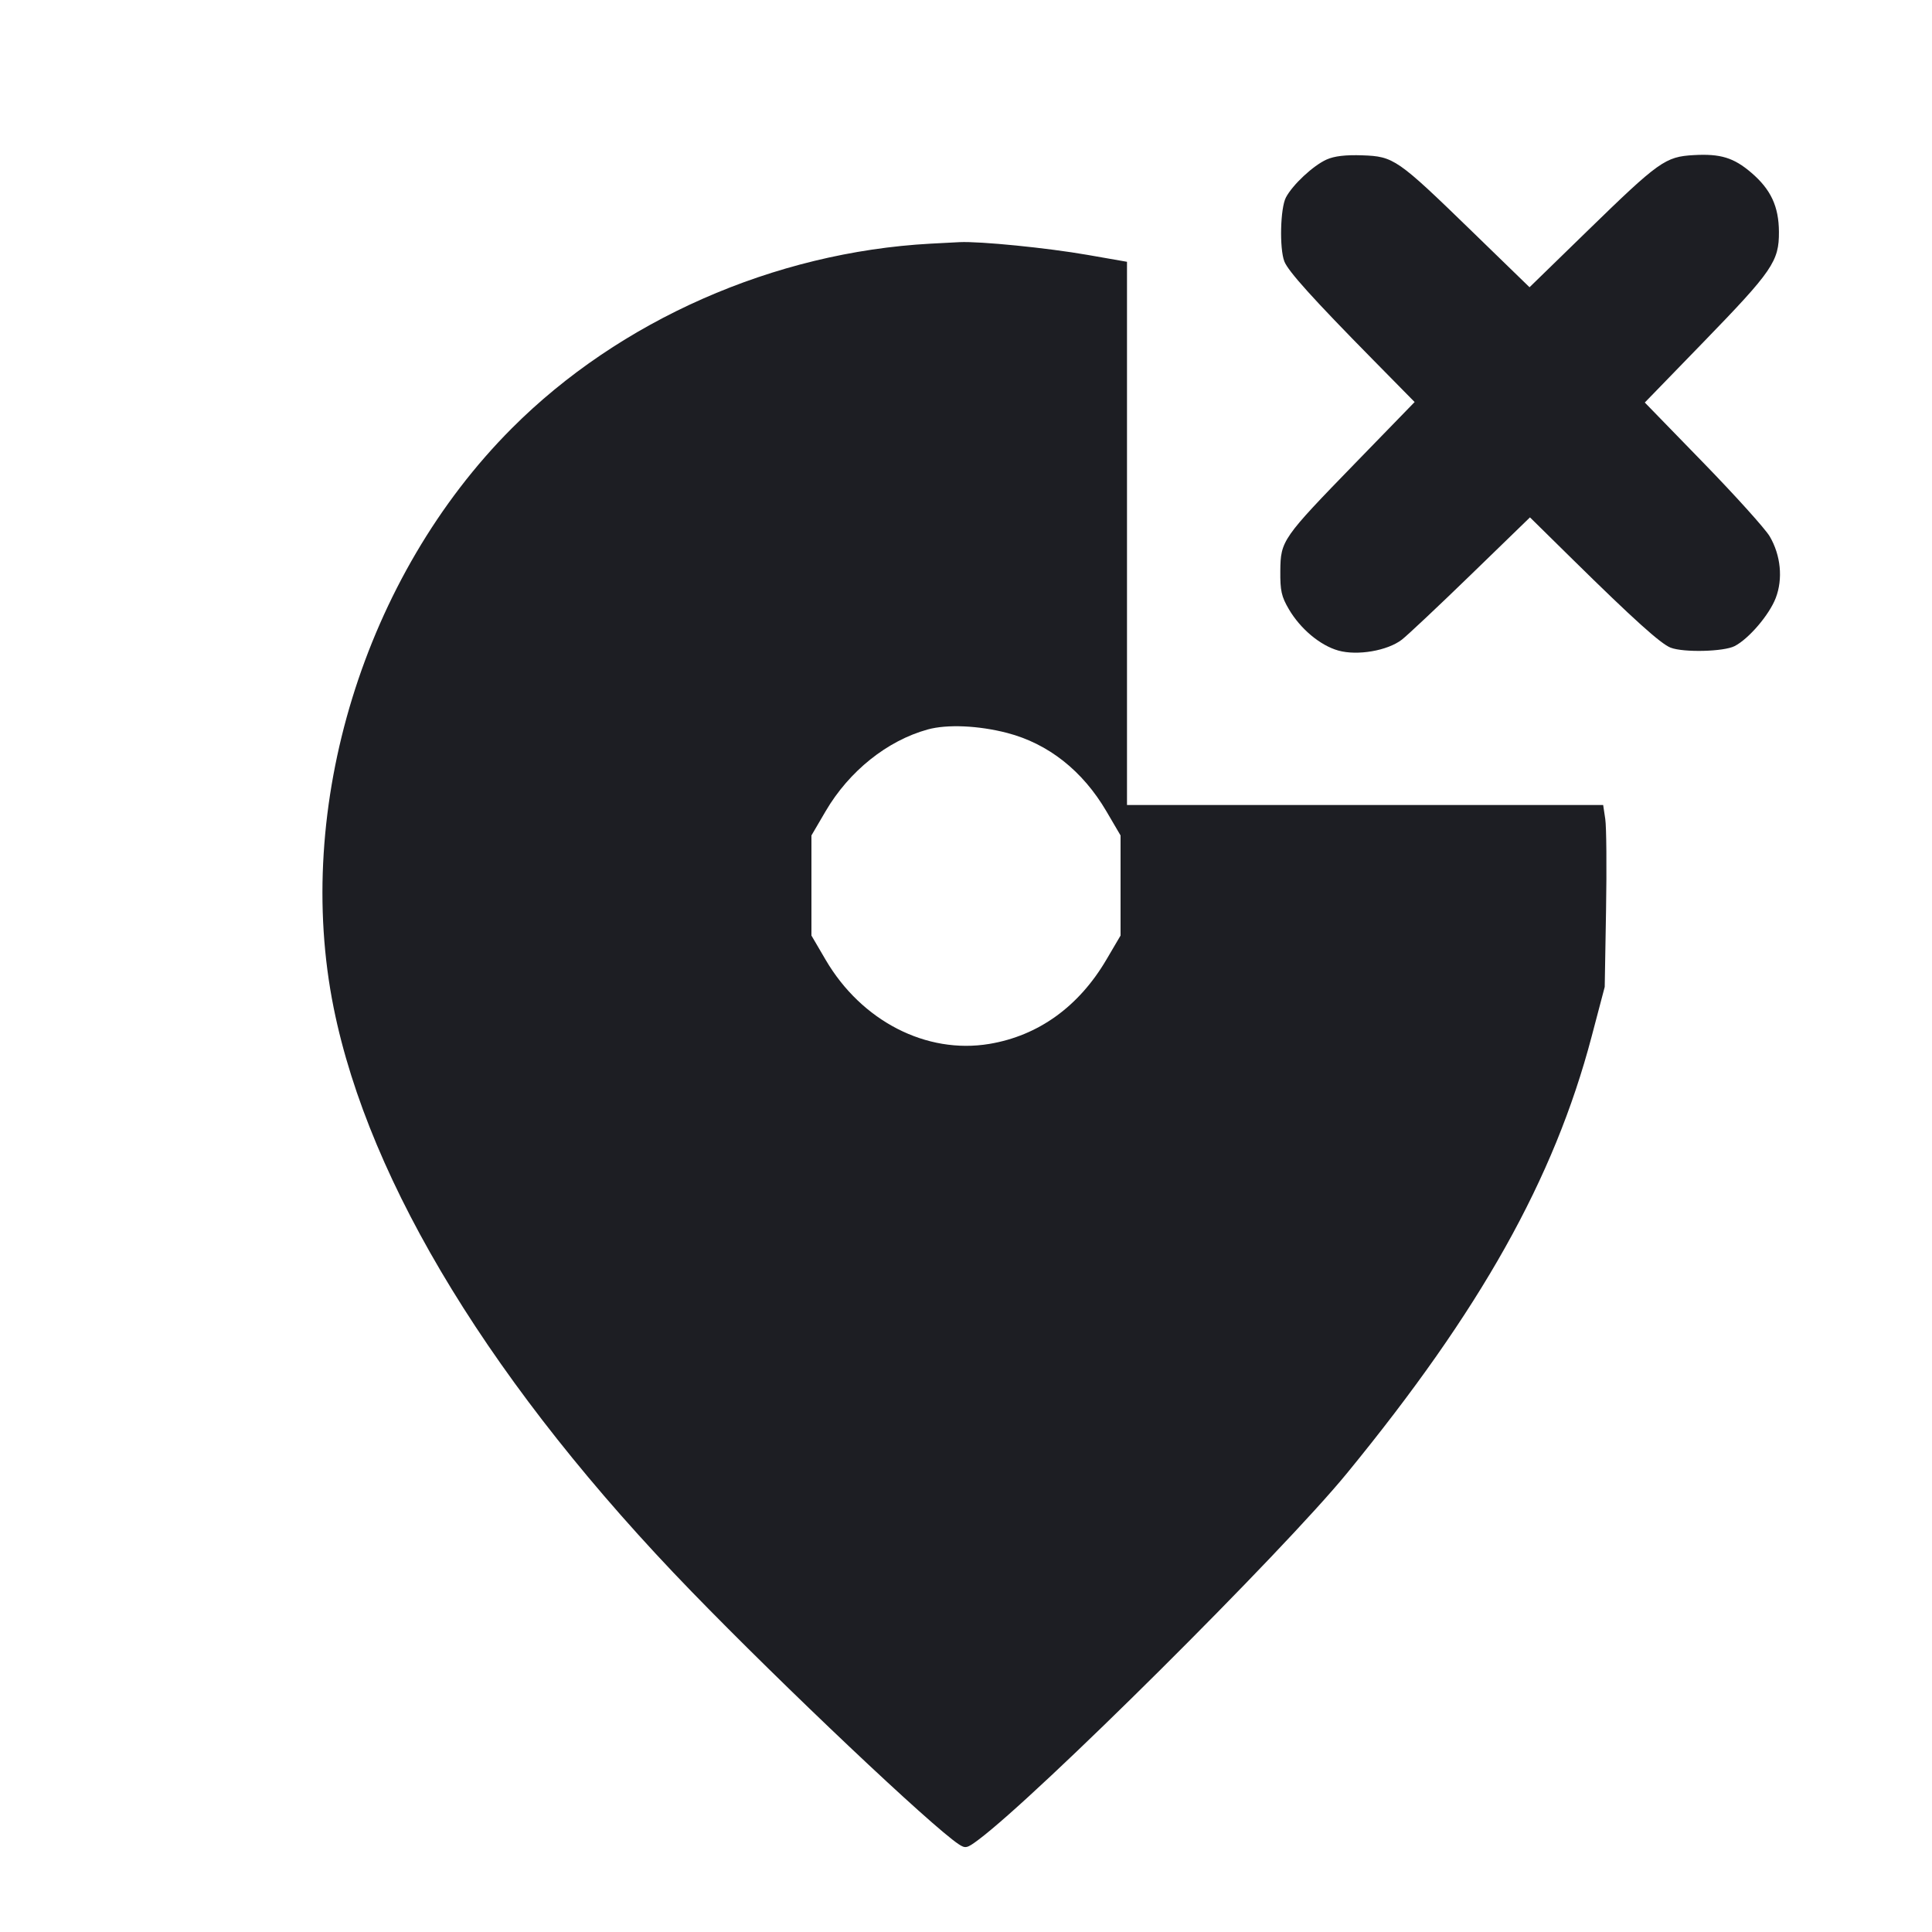 <svg viewBox="0 0 2400 2400" fill="none" xmlns="http://www.w3.org/2000/svg"><path d="M1648.000 198.156 C 1631.341 205.595,1605.703 229.496,1597.395 245.334 C 1590.451 258.570,1589.225 308.557,1595.448 324.699 C 1600.156 336.910,1630.950 371.077,1705.412 446.708 L 1757.306 499.416 1684.143 574.708 C 1592.754 668.757,1590.784 671.587,1590.453 709.285 C 1590.237 733.827,1591.850 741.041,1601.071 756.776 C 1615.434 781.285,1640.054 801.855,1662.567 808.159 C 1686.222 814.782,1723.560 808.375,1741.402 794.632 C 1748.331 789.295,1786.983 752.927,1827.296 713.815 L 1900.591 642.701 1953.296 694.591 C 2028.923 769.050,2063.090 799.844,2075.301 804.552 C 2091.458 810.780,2141.411 809.544,2154.874 802.582 C 2172.532 793.451,2197.934 763.677,2205.931 742.738 C 2215.021 718.937,2212.148 689.781,2198.402 666.326 C 2192.970 657.056,2155.834 615.847,2115.878 574.751 L 2043.230 500.031 2116.018 425.016 C 2201.909 336.496,2210.060 324.593,2209.852 288.000 C 2209.672 256.432,2199.809 235.308,2175.556 214.548 C 2153.718 195.855,2137.223 190.802,2104.146 192.671 C 2068.642 194.677,2061.059 200.087,1971.348 287.411 L 1900.039 356.822 1828.236 287.105 C 1735.776 197.331,1731.402 194.301,1692.342 192.953 C 1671.504 192.233,1657.615 193.863,1648.000 198.156 M1156.000 302.680 C 961.647 313.282,769.784 397.847,635.951 531.896 C 452.476 715.665,364.224 1002.637,414.498 1252.000 C 458.678 1471.141,613.837 1724.258,858.774 1976.767 C 973.121 2094.649,1157.336 2268.889,1191.010 2291.014 C 1199.314 2296.469,1201.197 2296.056,1215.010 2285.756 C 1288.693 2230.810,1592.553 1928.660,1673.344 1830.000 C 1839.341 1627.290,1930.488 1464.645,1977.085 1288.000 L 1993.440 1226.000 1995.095 1130.474 C 1996.006 1077.935,1995.571 1027.085,1994.130 1017.474 L 1991.510 1000.000 1695.755 1000.000 L 1400.000 1000.000 1400.000 662.604 L 1400.000 325.207 1350.981 316.641 C 1301.077 307.921,1217.338 299.579,1192.000 300.803 C 1184.300 301.175,1168.100 302.020,1156.000 302.680 M1251.067 910.460 C 1302.208 923.747,1344.913 957.473,1374.471 1007.916 L 1392.000 1037.833 1392.000 1100.000 L 1392.000 1162.167 1374.410 1192.084 C 1340.057 1250.511,1289.951 1286.587,1229.000 1296.779 C 1150.840 1309.849,1070.206 1268.433,1025.663 1192.341 L 1008.000 1162.167 1008.000 1100.000 L 1008.000 1037.833 1025.663 1007.659 C 1054.748 957.972,1102.086 920.072,1152.419 906.175 C 1176.460 899.536,1215.559 901.235,1251.067 910.460 " fill="#1D1E23" stroke="none" fill-rule="evenodd"/></svg>